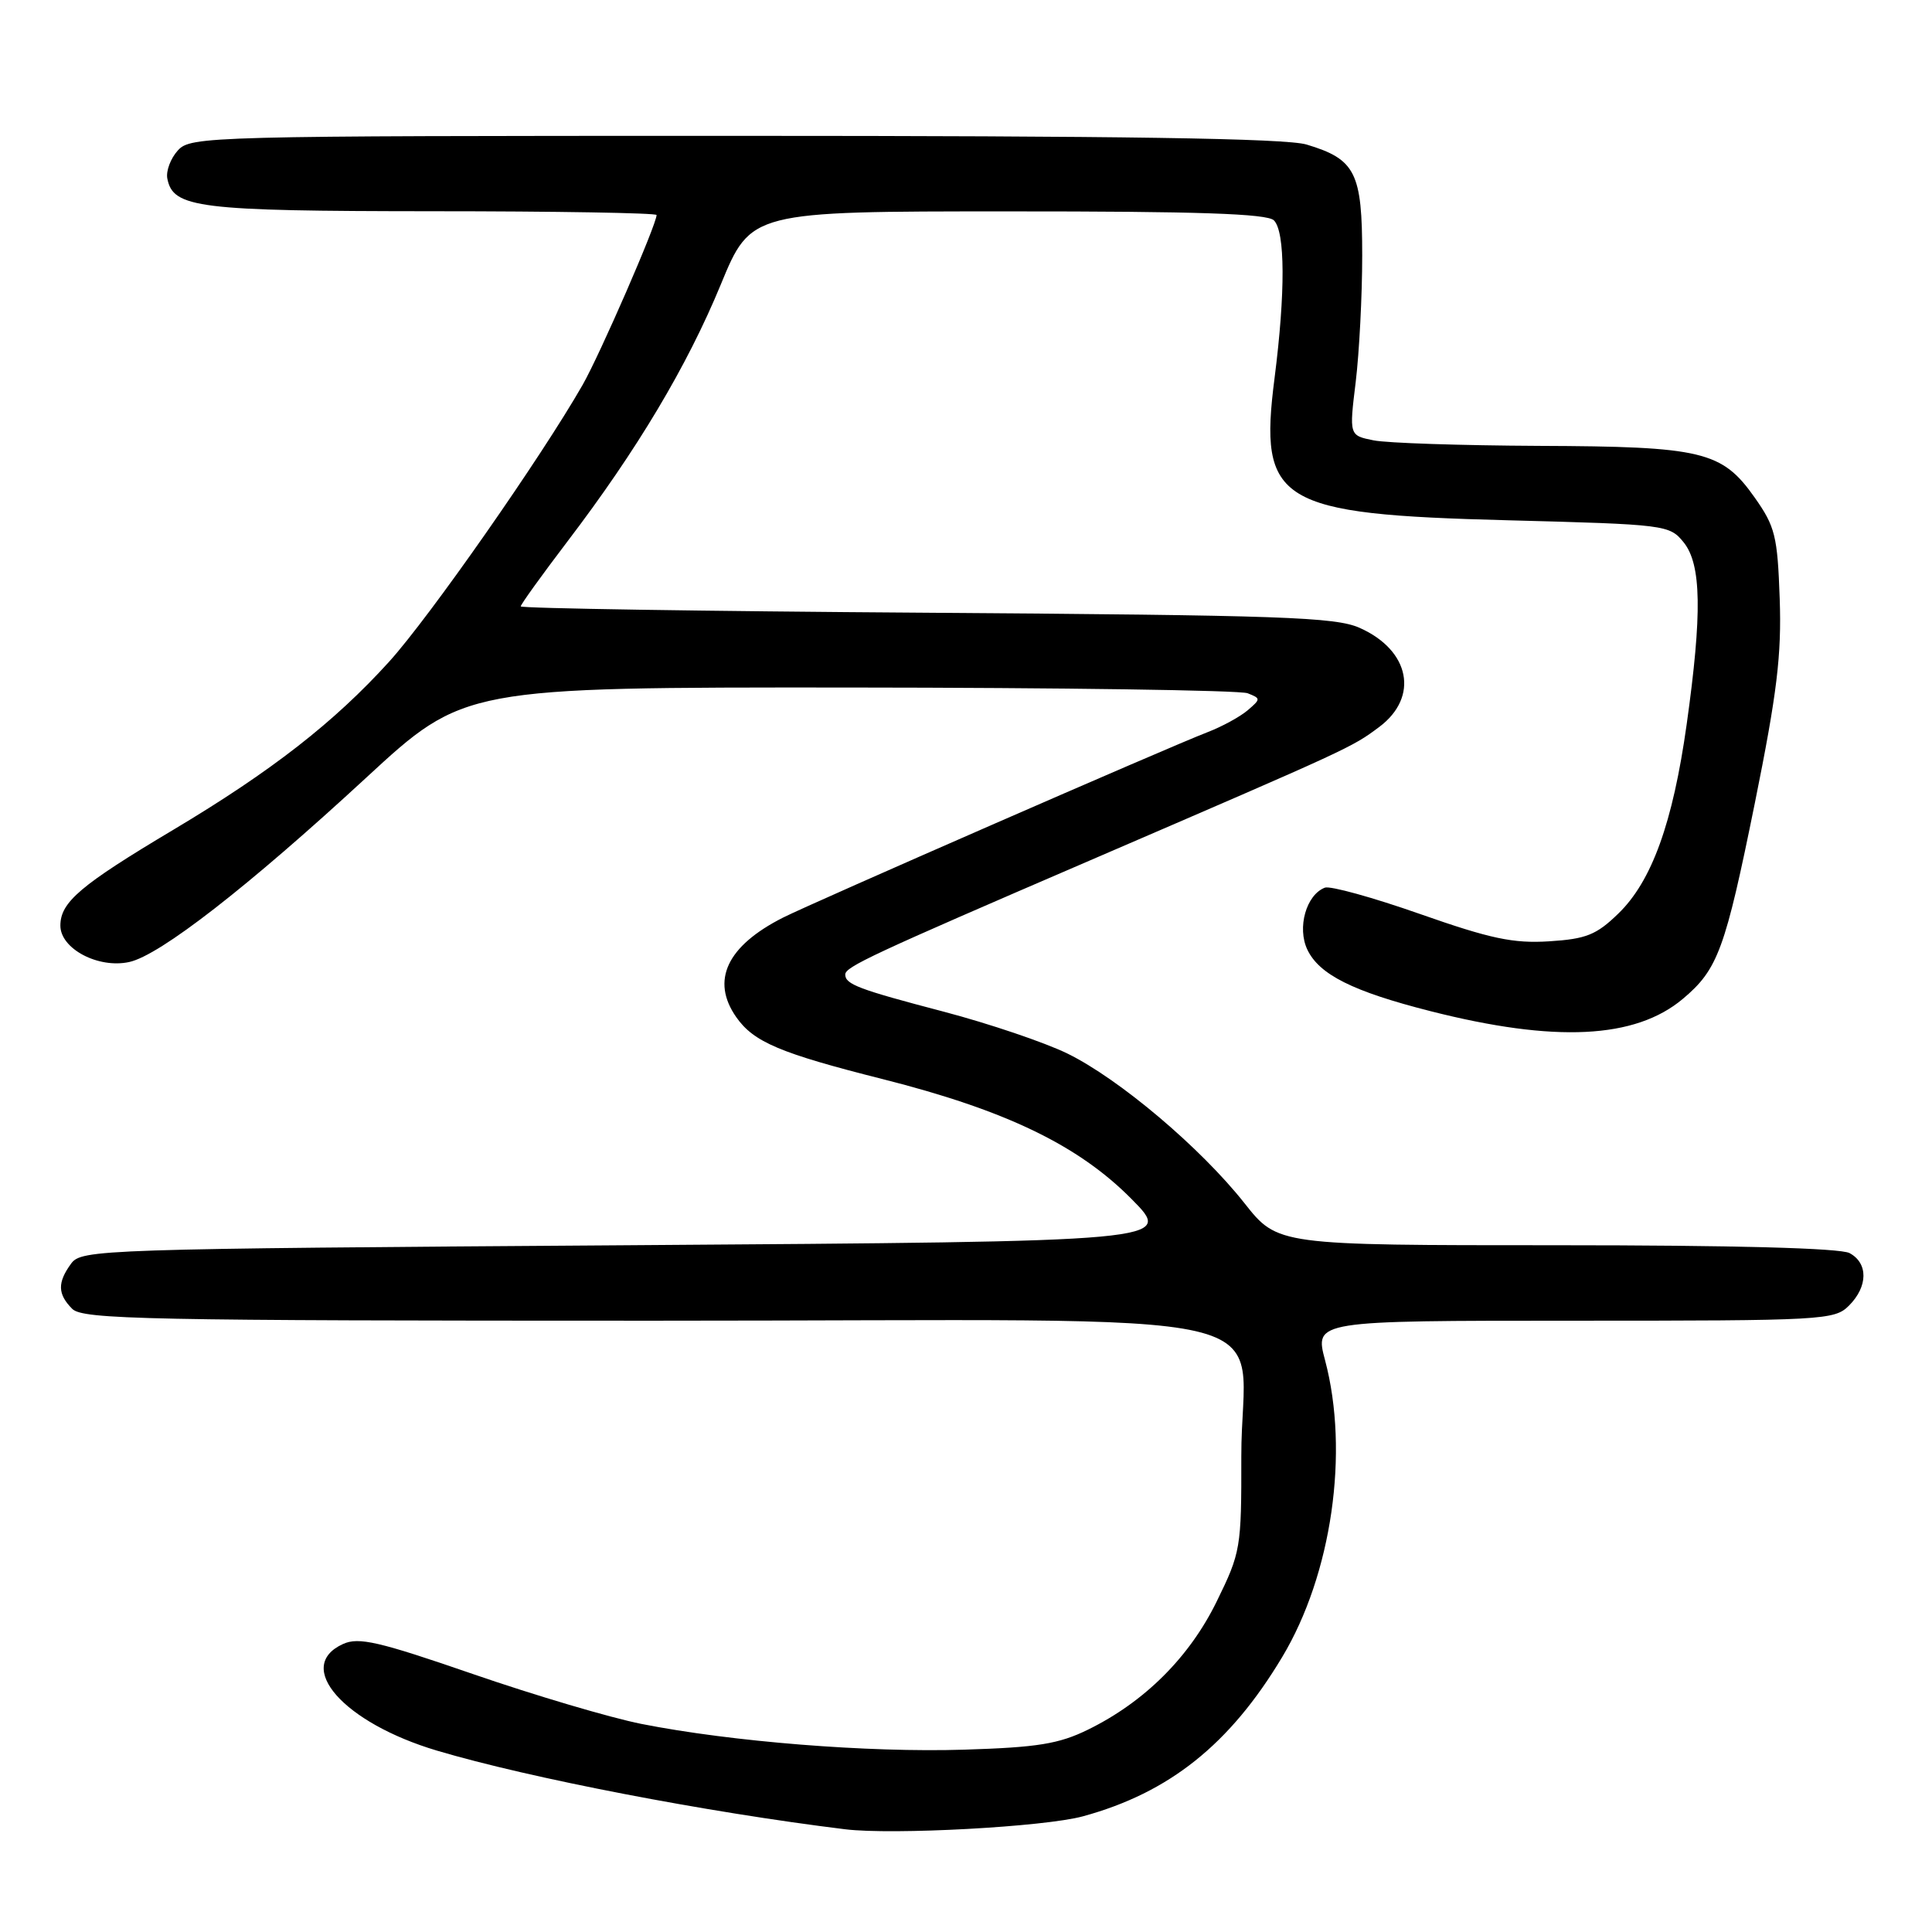 <?xml version="1.0" encoding="UTF-8" standalone="no"?>
<!DOCTYPE svg PUBLIC "-//W3C//DTD SVG 1.1//EN" "http://www.w3.org/Graphics/SVG/1.1/DTD/svg11.dtd" >
<svg xmlns="http://www.w3.org/2000/svg" xmlns:xlink="http://www.w3.org/1999/xlink" version="1.1" viewBox="0 0 256 256">
 <g >
 <path fill="currentColor"
d=" M 143.50 240.67 C 154.95 237.54 162.96 231.14 169.89 219.58 C 176.47 208.62 178.81 192.41 175.58 180.25 C 174.18 175.00 174.18 175.00 208.59 175.00 C 241.67 175.00 243.08 174.92 245.00 173.00 C 247.53 170.47 247.56 167.37 245.07 166.04 C 243.83 165.38 229.75 165.00 206.22 165.00 C 169.30 165.00 169.30 165.00 164.90 159.43 C 159.10 152.09 148.31 142.97 141.46 139.61 C 138.44 138.13 131.04 135.63 125.04 134.05 C 113.79 131.10 112.00 130.43 112.00 129.13 C 112.00 128.11 115.44 126.50 144.50 113.98 C 179.00 99.10 179.10 99.06 182.75 96.33 C 188.06 92.36 186.84 86.17 180.17 83.20 C 176.96 81.76 169.80 81.52 122.75 81.19 C 93.19 80.99 69.00 80.61 69.00 80.35 C 69.00 80.09 71.78 76.23 75.17 71.77 C 84.43 59.61 91.04 48.53 95.50 37.72 C 99.50 28.01 99.50 28.01 133.55 28.01 C 158.71 28.00 167.91 28.31 168.80 29.20 C 170.30 30.70 170.33 38.76 168.89 50.06 C 166.76 66.61 169.28 68.15 199.82 68.94 C 220.74 69.49 221.22 69.55 223.09 71.86 C 225.45 74.78 225.56 81.25 223.49 96.00 C 221.66 109.03 218.87 116.77 214.43 121.06 C 211.53 123.88 210.17 124.42 205.26 124.73 C 200.52 125.03 197.50 124.39 188.16 121.11 C 181.93 118.92 176.25 117.35 175.55 117.62 C 173.08 118.57 171.85 122.92 173.23 125.83 C 174.81 129.14 179.25 131.37 189.53 133.98 C 206.05 138.18 216.68 137.66 222.99 132.35 C 227.63 128.45 228.59 125.83 232.53 106.39 C 235.47 91.84 236.08 86.79 235.82 79.33 C 235.53 71.03 235.22 69.77 232.50 65.92 C 228.17 59.78 225.59 59.16 203.88 59.08 C 193.63 59.03 183.79 58.71 182.01 58.35 C 178.77 57.70 178.77 57.70 179.64 50.60 C 180.11 46.70 180.50 39.16 180.50 33.85 C 180.50 22.86 179.62 21.10 173.12 19.15 C 170.36 18.33 148.77 18.00 97.29 18.00 C 27.51 18.00 25.26 18.06 23.57 19.93 C 22.61 20.98 21.98 22.66 22.17 23.65 C 22.92 27.56 26.22 27.97 57.25 27.99 C 73.61 27.99 87.00 28.22 87.00 28.49 C 87.00 29.74 79.49 46.99 77.20 51.00 C 71.73 60.57 56.90 81.79 51.56 87.68 C 44.28 95.71 35.98 102.18 23.00 109.93 C 10.64 117.30 8.00 119.54 8.00 122.65 C 8.00 125.72 13.03 128.37 17.13 127.47 C 21.20 126.58 32.89 117.48 48.50 103.07 C 61.50 91.07 61.50 91.07 112.50 91.10 C 140.55 91.12 164.32 91.46 165.32 91.86 C 167.07 92.55 167.07 92.62 165.32 94.12 C 164.32 94.97 161.93 96.28 160.00 97.02 C 154.94 98.96 107.63 119.63 103.77 121.58 C 96.31 125.35 94.16 129.93 97.56 134.78 C 99.87 138.08 103.37 139.56 116.97 142.99 C 133.26 147.11 142.90 151.75 149.96 158.90 C 155.50 164.50 155.50 164.50 83.17 165.00 C 13.03 165.48 10.80 165.56 9.42 167.44 C 7.59 169.95 7.63 171.48 9.57 173.43 C 10.97 174.83 19.34 175.00 86.60 175.00 C 174.37 175.00 164.44 172.70 164.48 193.00 C 164.50 205.11 164.40 205.71 161.23 212.18 C 157.61 219.59 151.65 225.52 144.16 229.19 C 140.31 231.08 137.47 231.54 127.76 231.84 C 115.05 232.24 96.94 230.79 85.00 228.43 C 80.88 227.61 70.84 224.64 62.70 221.83 C 50.18 217.51 47.53 216.89 45.45 217.84 C 38.93 220.81 45.51 228.28 57.91 231.97 C 70.19 235.62 93.66 240.14 112.00 242.39 C 118.31 243.16 138.39 242.07 143.50 240.67 Z "/>
</g>
</svg>